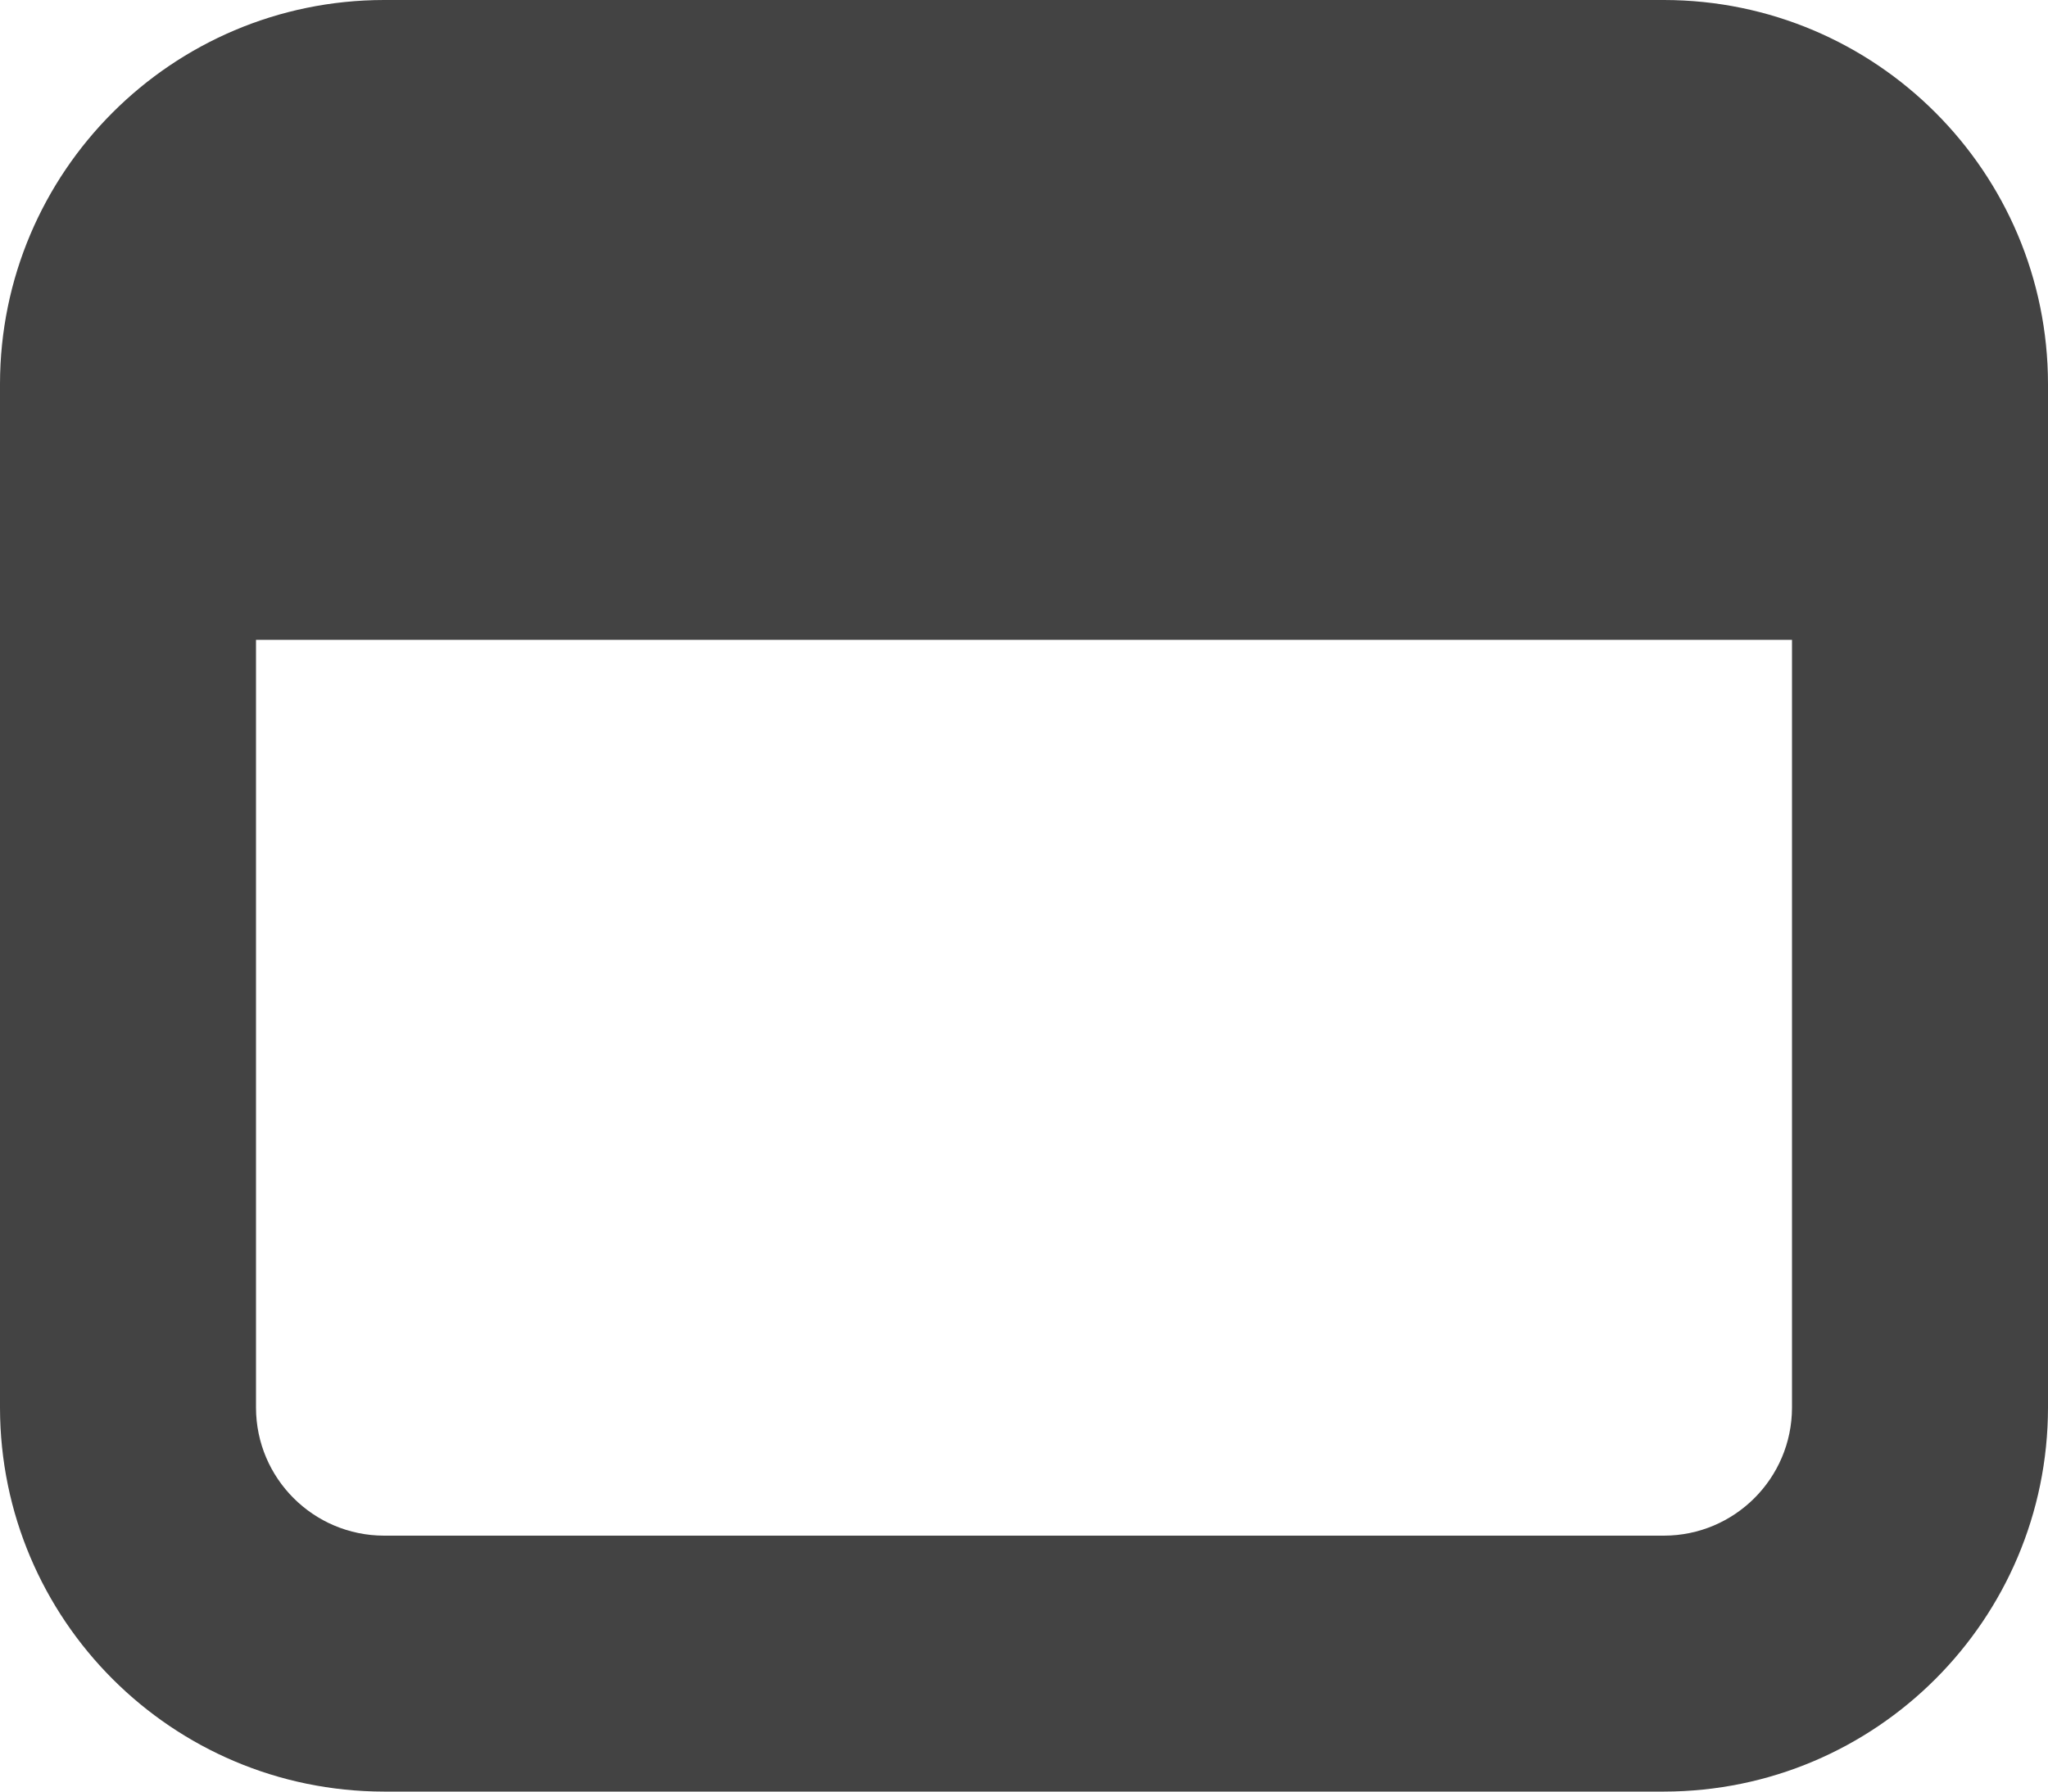 
<svg width="96px" height="84px" viewBox="0 0 96 84" version="1.1" xmlns="http://www.w3.org/2000/svg" xmlns:xlink="http://www.w3.org/1999/xlink">
    <g id="Page-1" stroke="none" stroke-width="1" fill="none" fill-rule="evenodd">
        <g id="3994428---browser-internet-web-website-window" fill="#434343" fill-rule="nonzero">
            <path d="M78,8.8817842e-16 L18,8.8817842e-16 C8.063,0.011 0.011,8.063 0,18 L0,66 C0.011,75.937 8.063,83.989 18,84 L78,84 C87.937,83.989 95.989,75.937 96,66 L96,18 C95.989,8.063 87.937,0.011 78,8.8817842e-16 Z M84,66 C83.994,69.311 81.311,71.994 78,72 L18,72 C14.689,71.994 12.006,69.311 12,66 L12,30 L84,30 L84,66 Z" id="Shape"></path>
        </g>
    </g>
</svg>